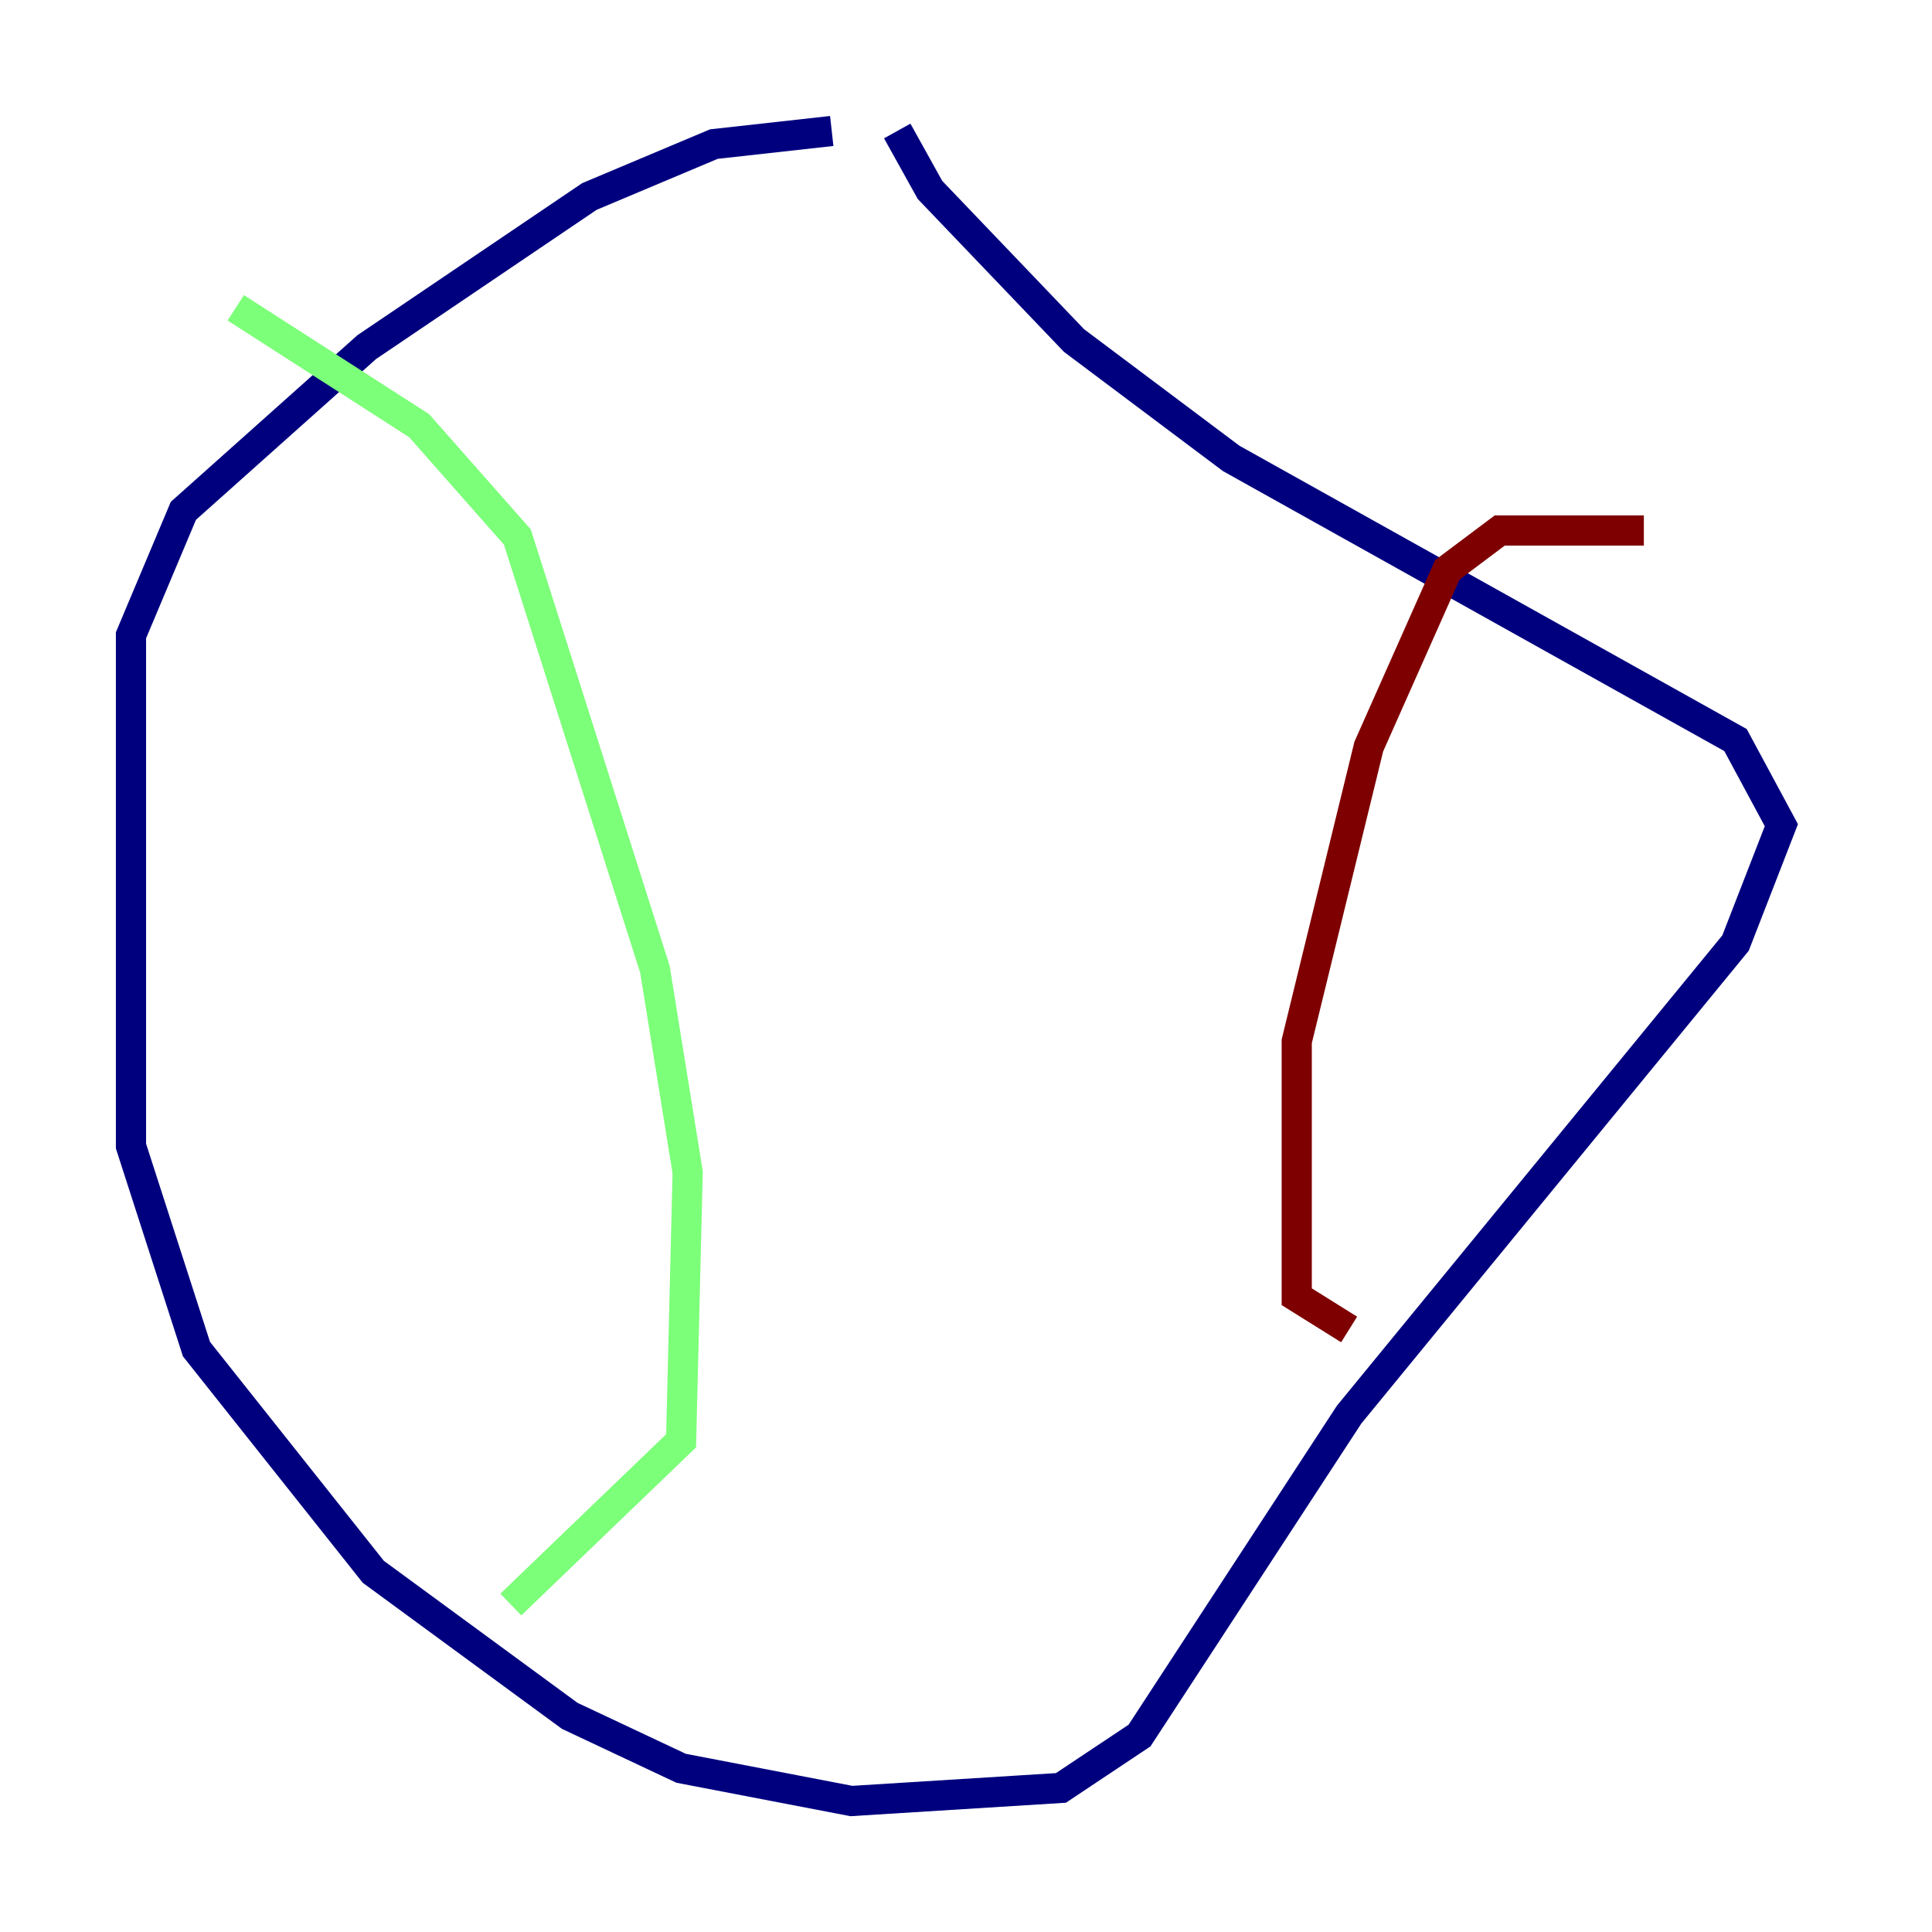 <?xml version="1.0" encoding="utf-8" ?>
<svg baseProfile="tiny" height="128" version="1.2" viewBox="0,0,128,128" width="128" xmlns="http://www.w3.org/2000/svg" xmlns:ev="http://www.w3.org/2001/xml-events" xmlns:xlink="http://www.w3.org/1999/xlink"><defs /><polyline fill="none" points="55.105,8.678 47.295,9.546 39.051,13.017 24.298,22.997 12.149,33.844 8.678,42.088 8.678,75.932 13.017,89.383 24.732,104.136 37.749,113.681 45.125,117.153 56.407,119.322 70.291,118.454 75.498,114.983 89.383,93.722 114.983,62.481 118.02,54.671 114.983,49.031 81.573,30.373 71.159,22.563 61.614,12.583 59.444,8.678" stroke="#00007f" stroke-width="2" /><polyline fill="none" points="15.62,20.393 27.77,28.203 34.278,35.58 43.39,64.217 45.559,77.668 45.125,95.458 33.844,106.305" stroke="#7cff79" stroke-width="2" /><polyline fill="none" points="108.909,35.146 99.363,35.146 95.891,37.749 90.685,49.464 85.912,68.99 85.912,85.912 89.383,88.081" stroke="#7f0000" stroke-width="2" /></svg>